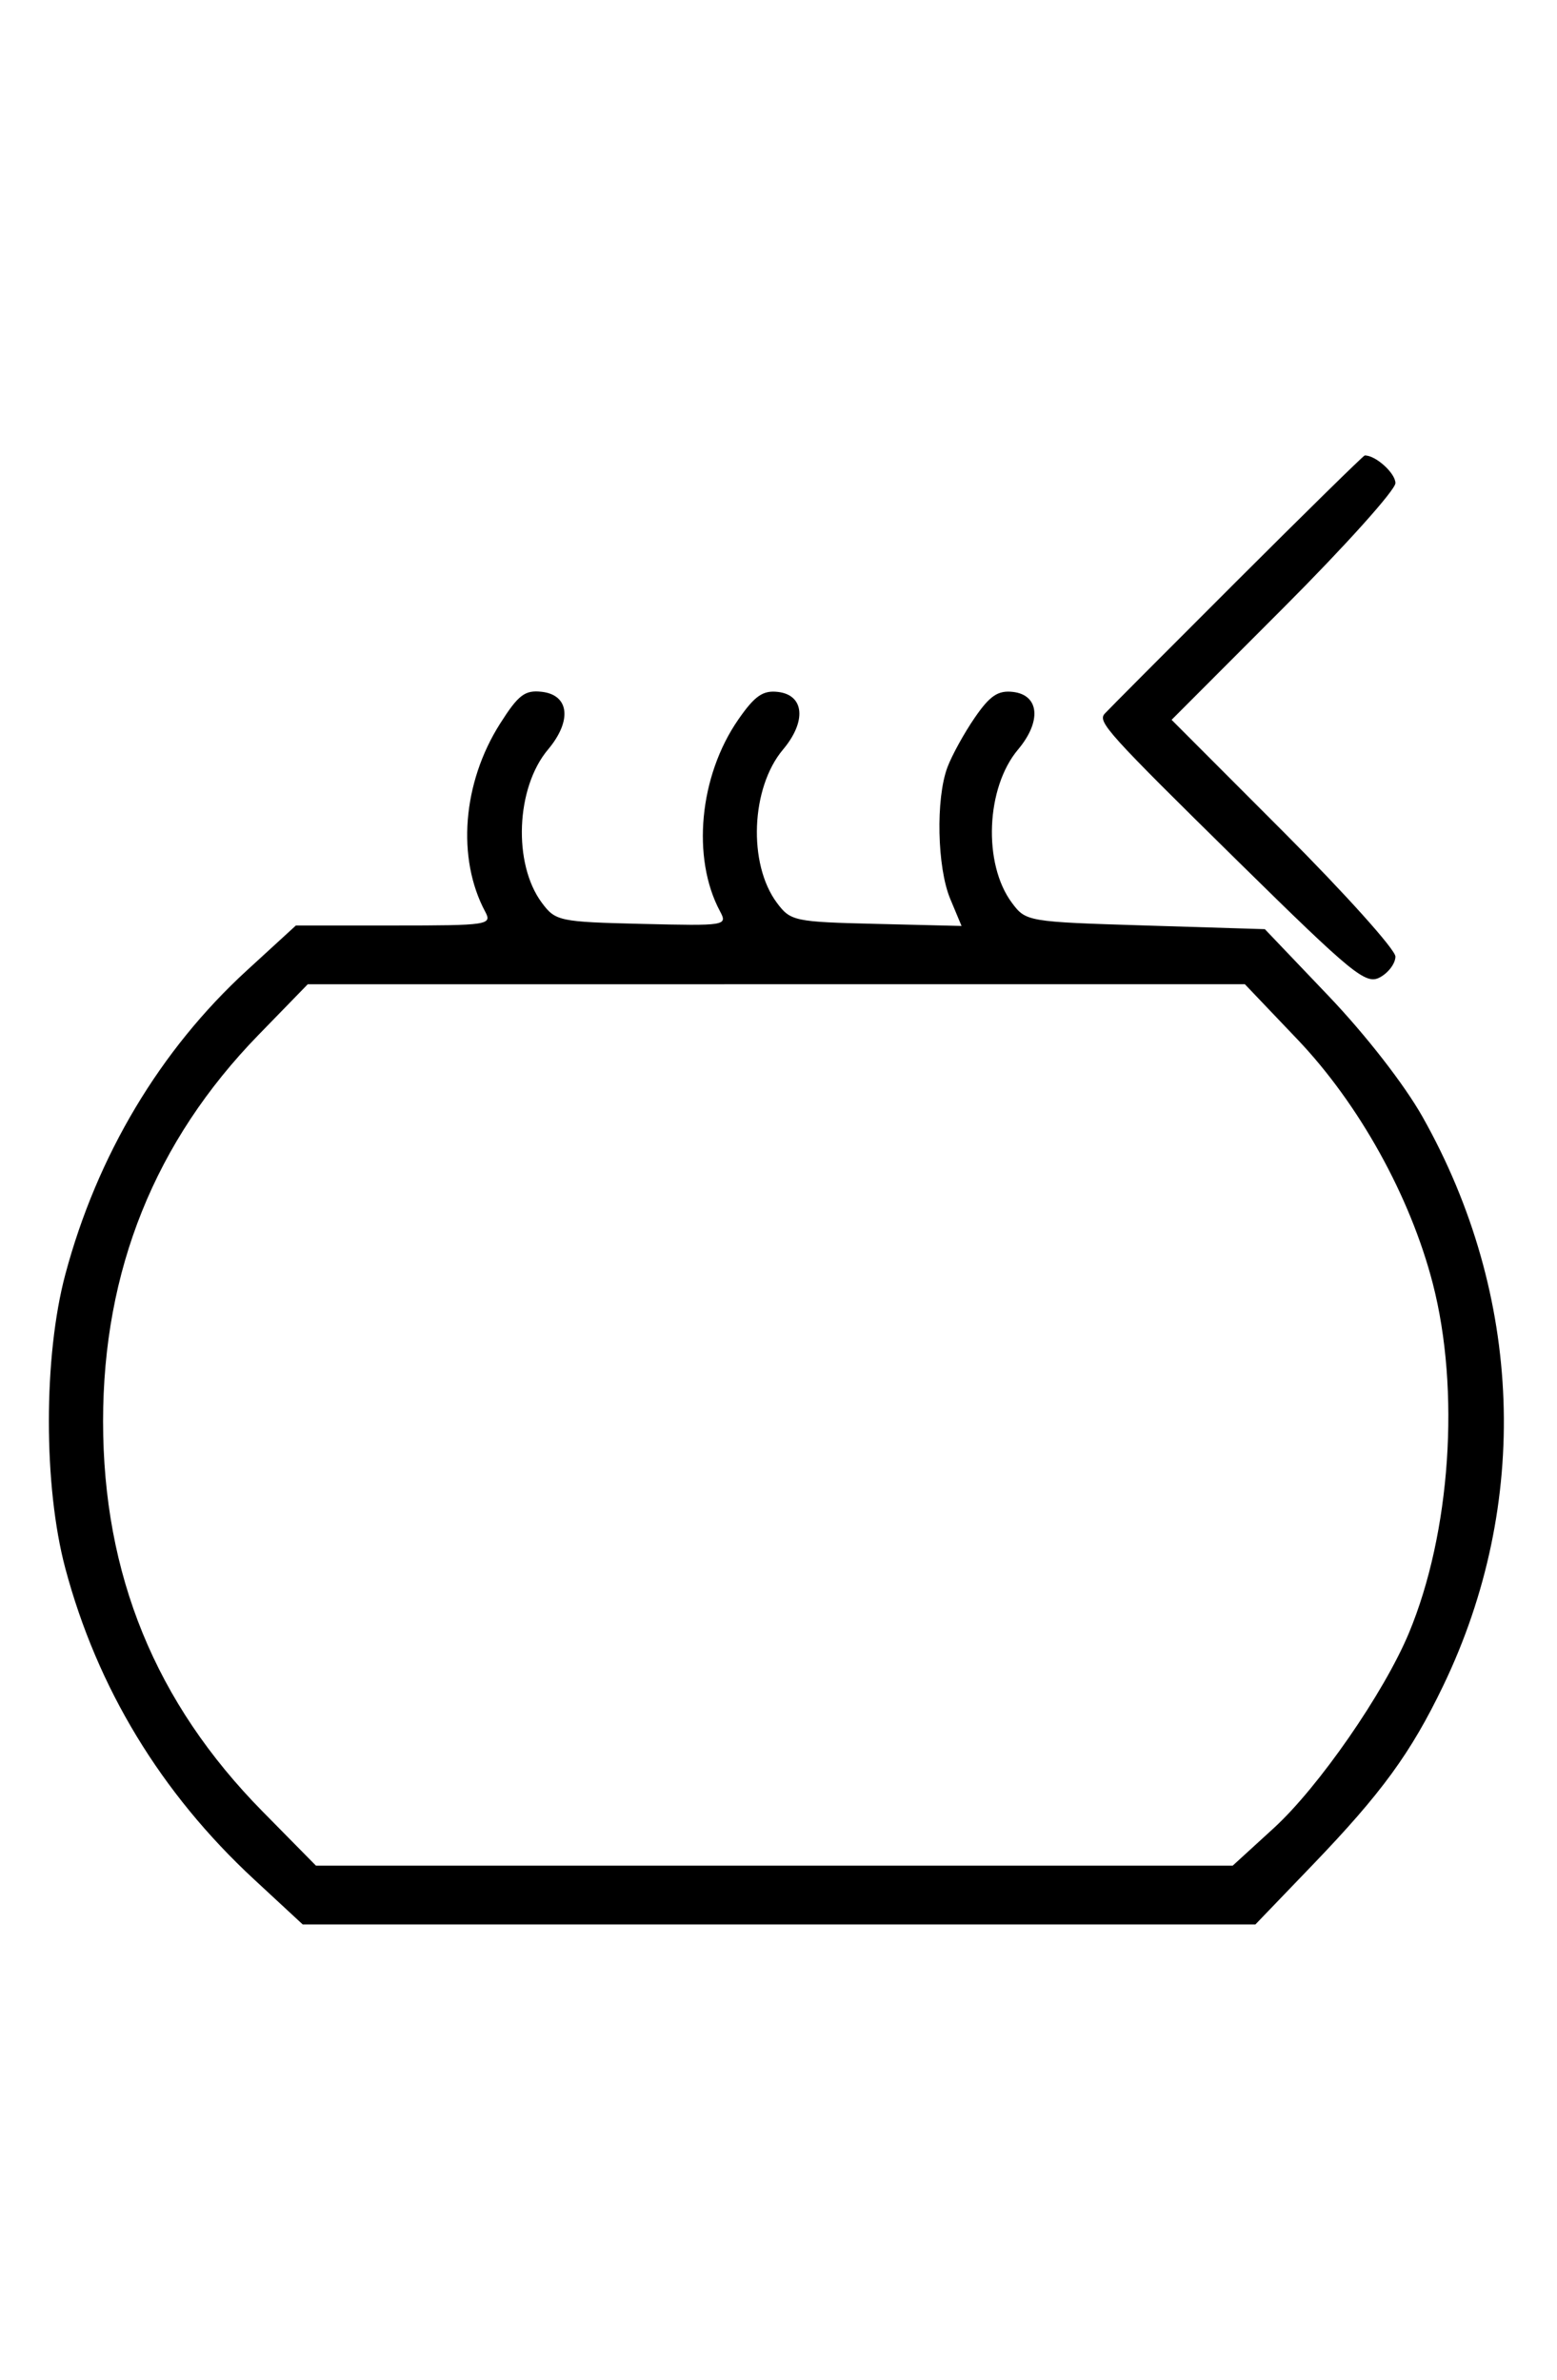 <svg xmlns="http://www.w3.org/2000/svg" width="212" height="324" viewBox="0 0 212 324" version="1.1">
	<path d="M 168.245 79.263 C 158.755 88.743, 150.726 96.804, 150.404 97.175 C 149.438 98.285, 150.790 99.780, 168.646 117.347 C 184.225 132.675, 185.960 134.092, 187.885 133.062 C 189.048 132.439, 190 131.163, 190 130.227 C 190 129.290, 183.143 121.656, 174.762 113.262 L 159.524 98 174.762 82.738 C 183.143 74.344, 190 66.710, 190 65.773 C 190 64.408, 187.270 61.954, 185.816 62.013 C 185.642 62.020, 177.735 69.782, 168.245 79.263 M 68.081 98.534 C 62.971 106.591, 62.165 116.835, 66.068 124.127 C 67.025 125.914, 66.459 126, 53.680 126 L 40.289 126 33.608 132.122 C 21.806 142.937, 13.219 157.313, 8.894 173.500 C 5.911 184.665, 5.908 202.317, 8.888 213.500 C 13.233 229.805, 21.920 244.123, 34.585 255.857 L 41.216 262 106.075 262 L 170.934 262 178.700 253.920 C 188.130 244.107, 192.093 238.673, 196.507 229.500 C 208.430 204.723, 207.400 176.381, 193.694 152.056 C 191.217 147.660, 185.963 140.904, 180.861 135.556 L 172.222 126.500 155.966 126 C 139.902 125.506, 139.687 125.469, 137.781 122.913 C 133.825 117.605, 134.237 107.248, 138.612 102.049 C 141.841 98.212, 141.525 94.619, 137.921 94.200 C 135.894 93.964, 134.781 94.714, 132.727 97.700 C 131.288 99.790, 129.613 102.830, 129.003 104.455 C 127.396 108.735, 127.595 118.094, 129.382 122.372 L 130.924 126.063 119.318 125.781 C 108.148 125.511, 107.638 125.403, 105.782 122.913 C 101.825 117.607, 102.237 107.249, 106.612 102.049 C 109.841 98.212, 109.525 94.619, 105.921 94.200 C 103.871 93.962, 102.761 94.737, 100.518 97.974 C 95.211 105.631, 94.147 116.800, 98.032 124.059 C 99.081 126.020, 98.845 126.058, 87.408 125.782 C 76.141 125.510, 75.640 125.405, 73.782 122.913 C 69.825 117.607, 70.237 107.249, 74.612 102.049 C 77.905 98.136, 77.528 94.618, 73.769 94.185 C 71.465 93.920, 70.576 94.600, 68.081 98.534 M 35.202 140.889 C 21.097 155.388, 14.035 172.941, 14.035 193.500 C 14.035 214.391, 21.159 231.812, 35.762 246.631 L 43.024 254 105.431 254 L 167.839 254 173.428 248.892 C 179.552 243.295, 188.451 230.450, 191.839 222.318 C 197.518 208.683, 198.843 189.251, 195.082 174.726 C 192.008 162.852, 185.051 150.311, 176.646 141.493 L 169.500 133.995 105.702 133.998 L 41.903 134 35.202 140.889 " stroke="none" fill="black" fill-rule="evenodd"/>
</svg>